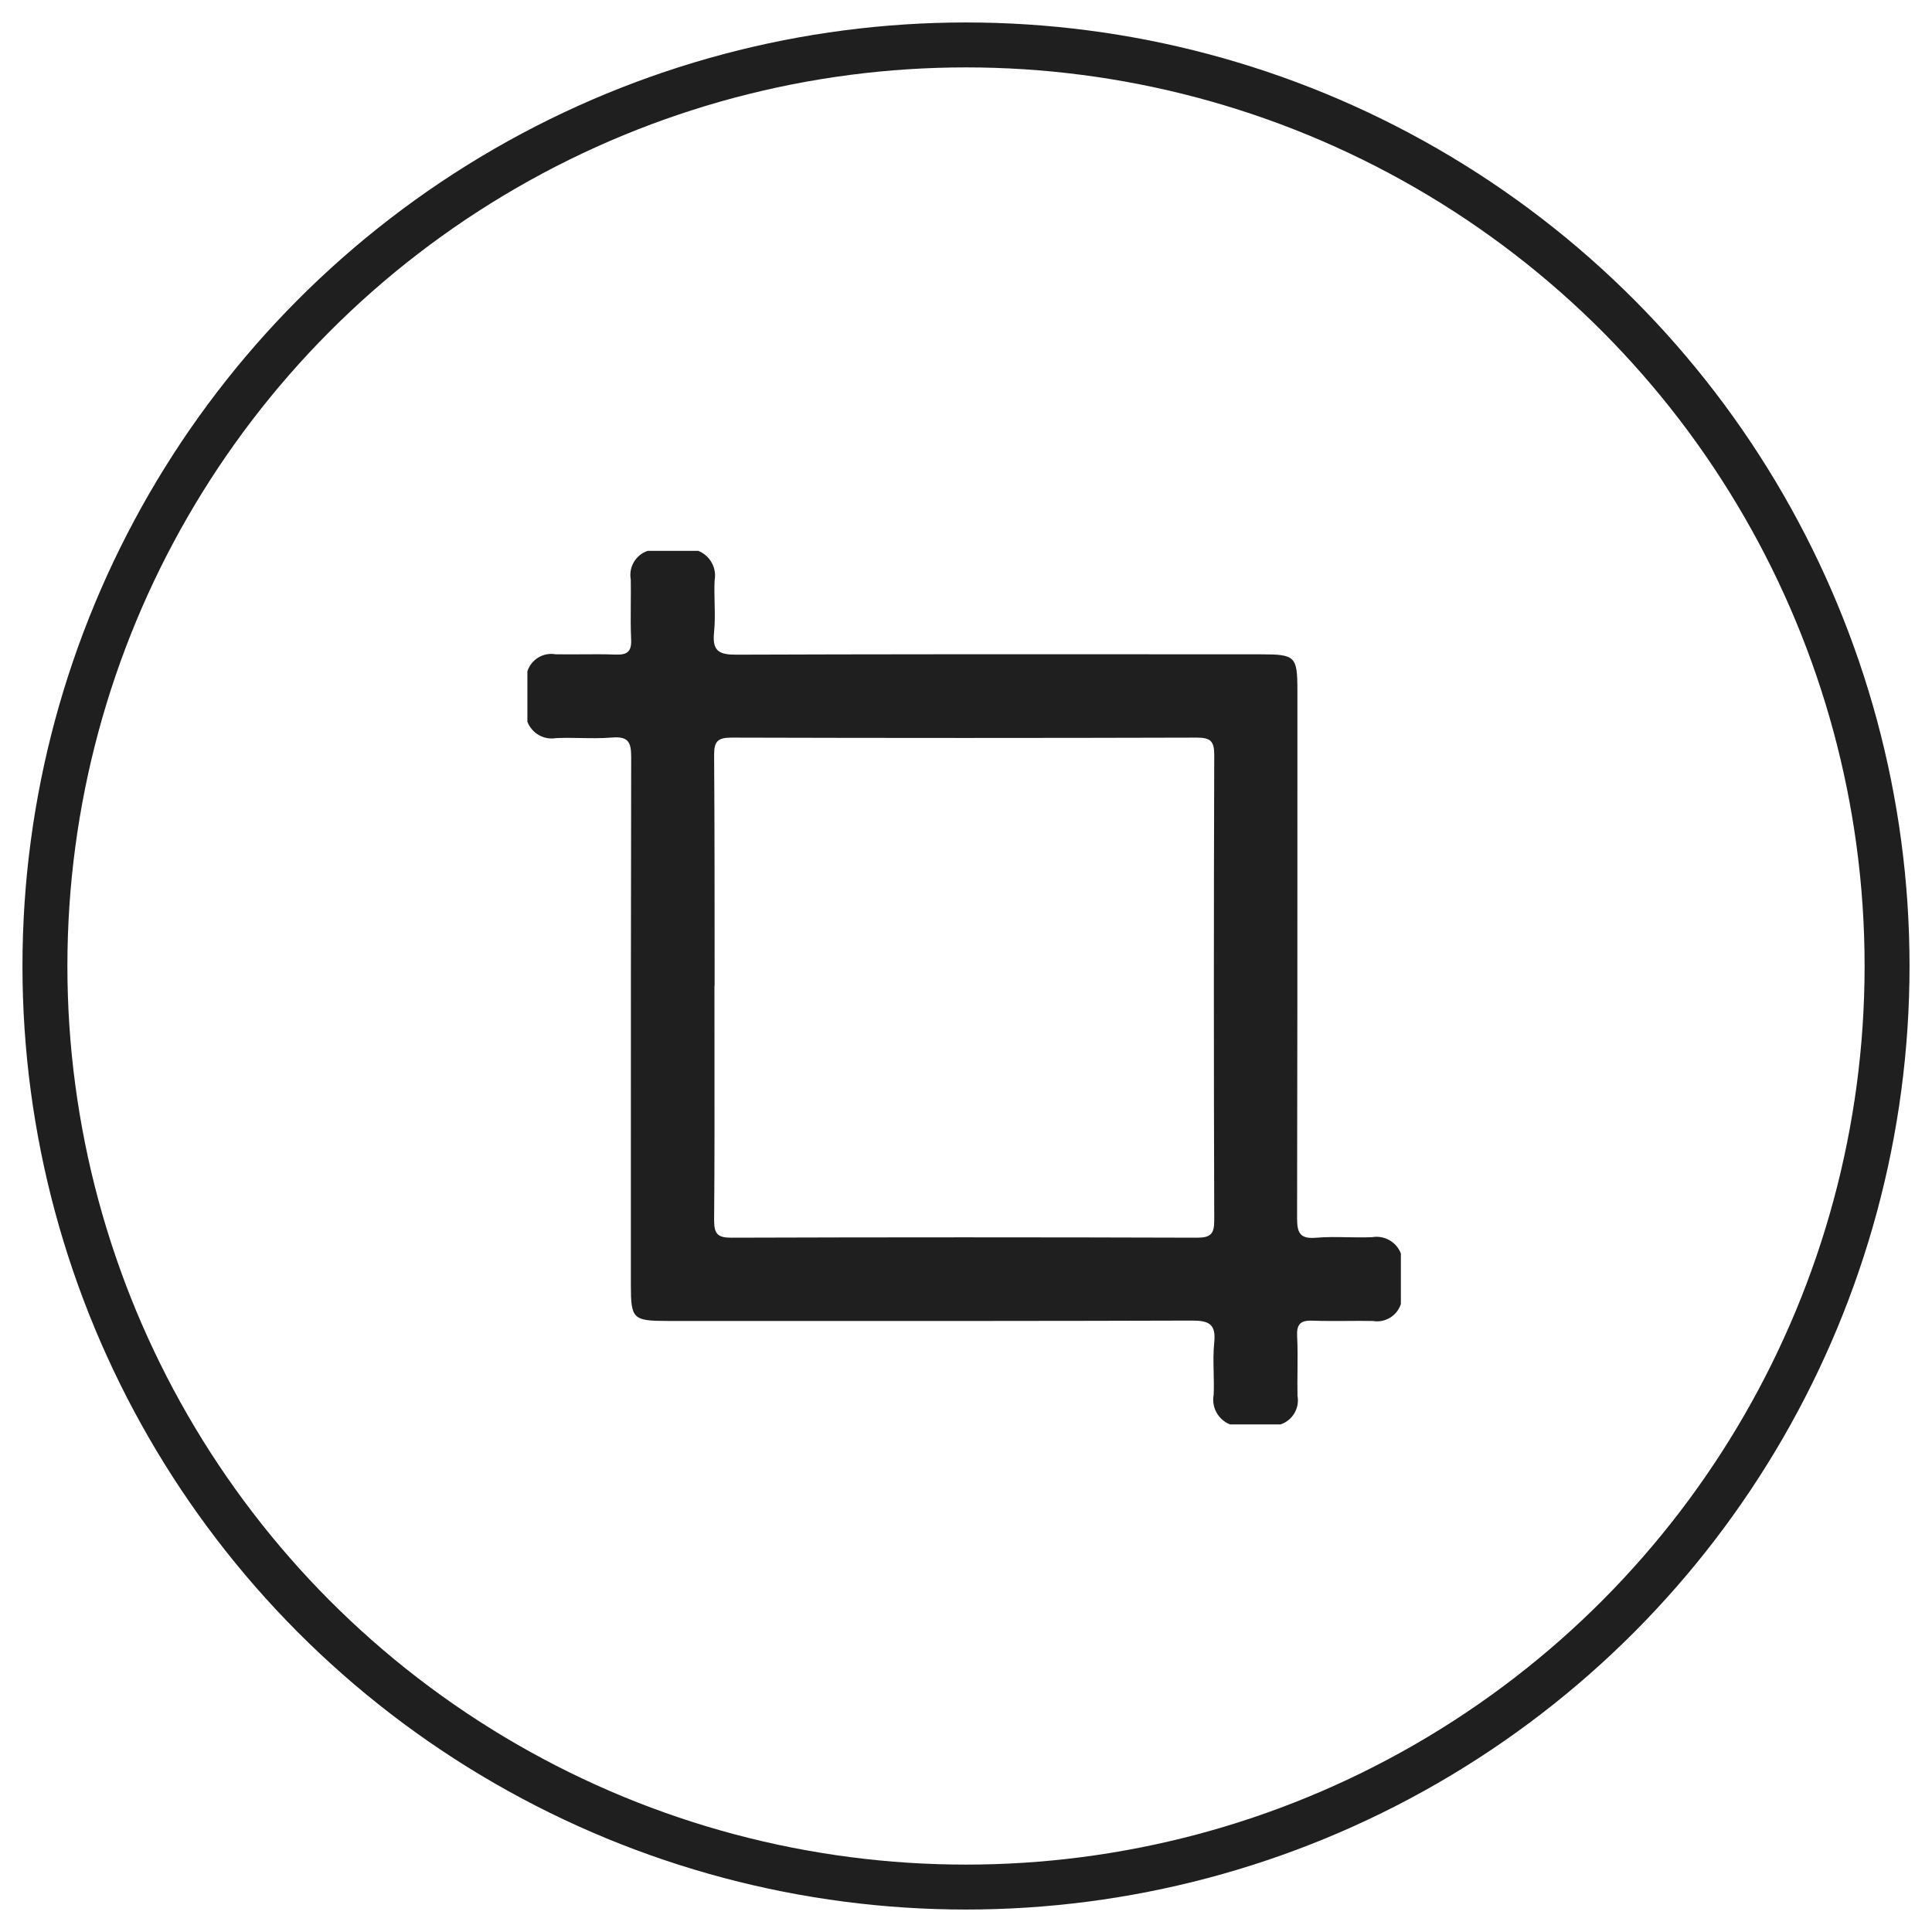 <svg width="43" height="43" viewBox="0 0 43 43" fill="none" xmlns="http://www.w3.org/2000/svg">
<circle cx="21.5" cy="21.5" r="20.5" stroke="#1F1F1F"/>
<path fill-rule="evenodd" clip-rule="evenodd" d="M15.54 12.26H14.417C14.15 12.348 13.988 12.621 14.039 12.898C14.042 13.079 14.041 13.261 14.039 13.443C14.037 13.707 14.035 13.97 14.047 14.233C14.06 14.507 13.956 14.579 13.699 14.569C13.449 14.559 13.198 14.561 12.948 14.563C12.753 14.564 12.559 14.566 12.364 14.562C12.091 14.515 11.824 14.676 11.738 14.94V16.063C11.836 16.321 12.103 16.474 12.375 16.428C12.559 16.419 12.744 16.423 12.928 16.426C13.162 16.43 13.395 16.434 13.627 16.415C13.992 16.384 14.048 16.53 14.048 16.854C14.041 20.018 14.041 23.186 14.041 26.354C14.041 26.602 14.041 26.85 14.041 27.098C14.041 27.596 14.04 28.094 14.041 28.6C14.042 29.358 14.085 29.4 14.862 29.4C15.759 29.4 16.657 29.4 17.554 29.4C20.544 29.401 23.534 29.402 26.525 29.392C26.904 29.391 27.068 29.465 27.025 29.881C27.002 30.099 27.007 30.321 27.012 30.543C27.016 30.711 27.02 30.879 27.012 31.046C26.961 31.324 27.114 31.599 27.377 31.703H28.5C28.768 31.614 28.929 31.342 28.878 31.065C28.875 30.883 28.876 30.701 28.878 30.519C28.88 30.256 28.883 29.992 28.87 29.73C28.857 29.456 28.961 29.384 29.218 29.394C29.468 29.403 29.719 29.401 29.969 29.4C30.164 29.398 30.358 29.397 30.553 29.401C30.827 29.448 31.093 29.287 31.179 29.023V27.9C31.081 27.642 30.814 27.489 30.542 27.535C30.358 27.543 30.173 27.54 29.989 27.537C29.755 27.532 29.521 27.528 29.29 27.548C28.926 27.579 28.869 27.433 28.869 27.109C28.876 23.945 28.876 20.777 28.876 17.609C28.876 17.36 28.876 17.113 28.876 16.864C28.877 16.367 28.877 15.868 28.876 15.363C28.875 14.605 28.832 14.563 28.055 14.563C27.158 14.563 26.261 14.562 25.364 14.562C22.374 14.561 19.383 14.56 16.392 14.571C16.013 14.572 15.849 14.498 15.892 14.082C15.915 13.863 15.91 13.641 15.905 13.419C15.901 13.252 15.897 13.084 15.905 12.917C15.956 12.639 15.803 12.364 15.54 12.26ZM15.902 23.244C15.902 22.809 15.901 22.373 15.901 21.938H15.905C15.905 20.225 15.905 18.512 15.894 16.801C15.892 16.497 15.979 16.417 16.279 16.417C19.733 16.427 23.187 16.427 26.642 16.417C26.945 16.416 27.025 16.501 27.025 16.801C27.014 20.255 27.014 23.709 27.025 27.164C27.026 27.467 26.941 27.547 26.641 27.547C23.187 27.536 19.733 27.536 16.278 27.547C15.974 27.548 15.894 27.463 15.894 27.163C15.905 25.856 15.903 24.55 15.902 23.244Z" fill="#1F1F1F"/>
</svg>
